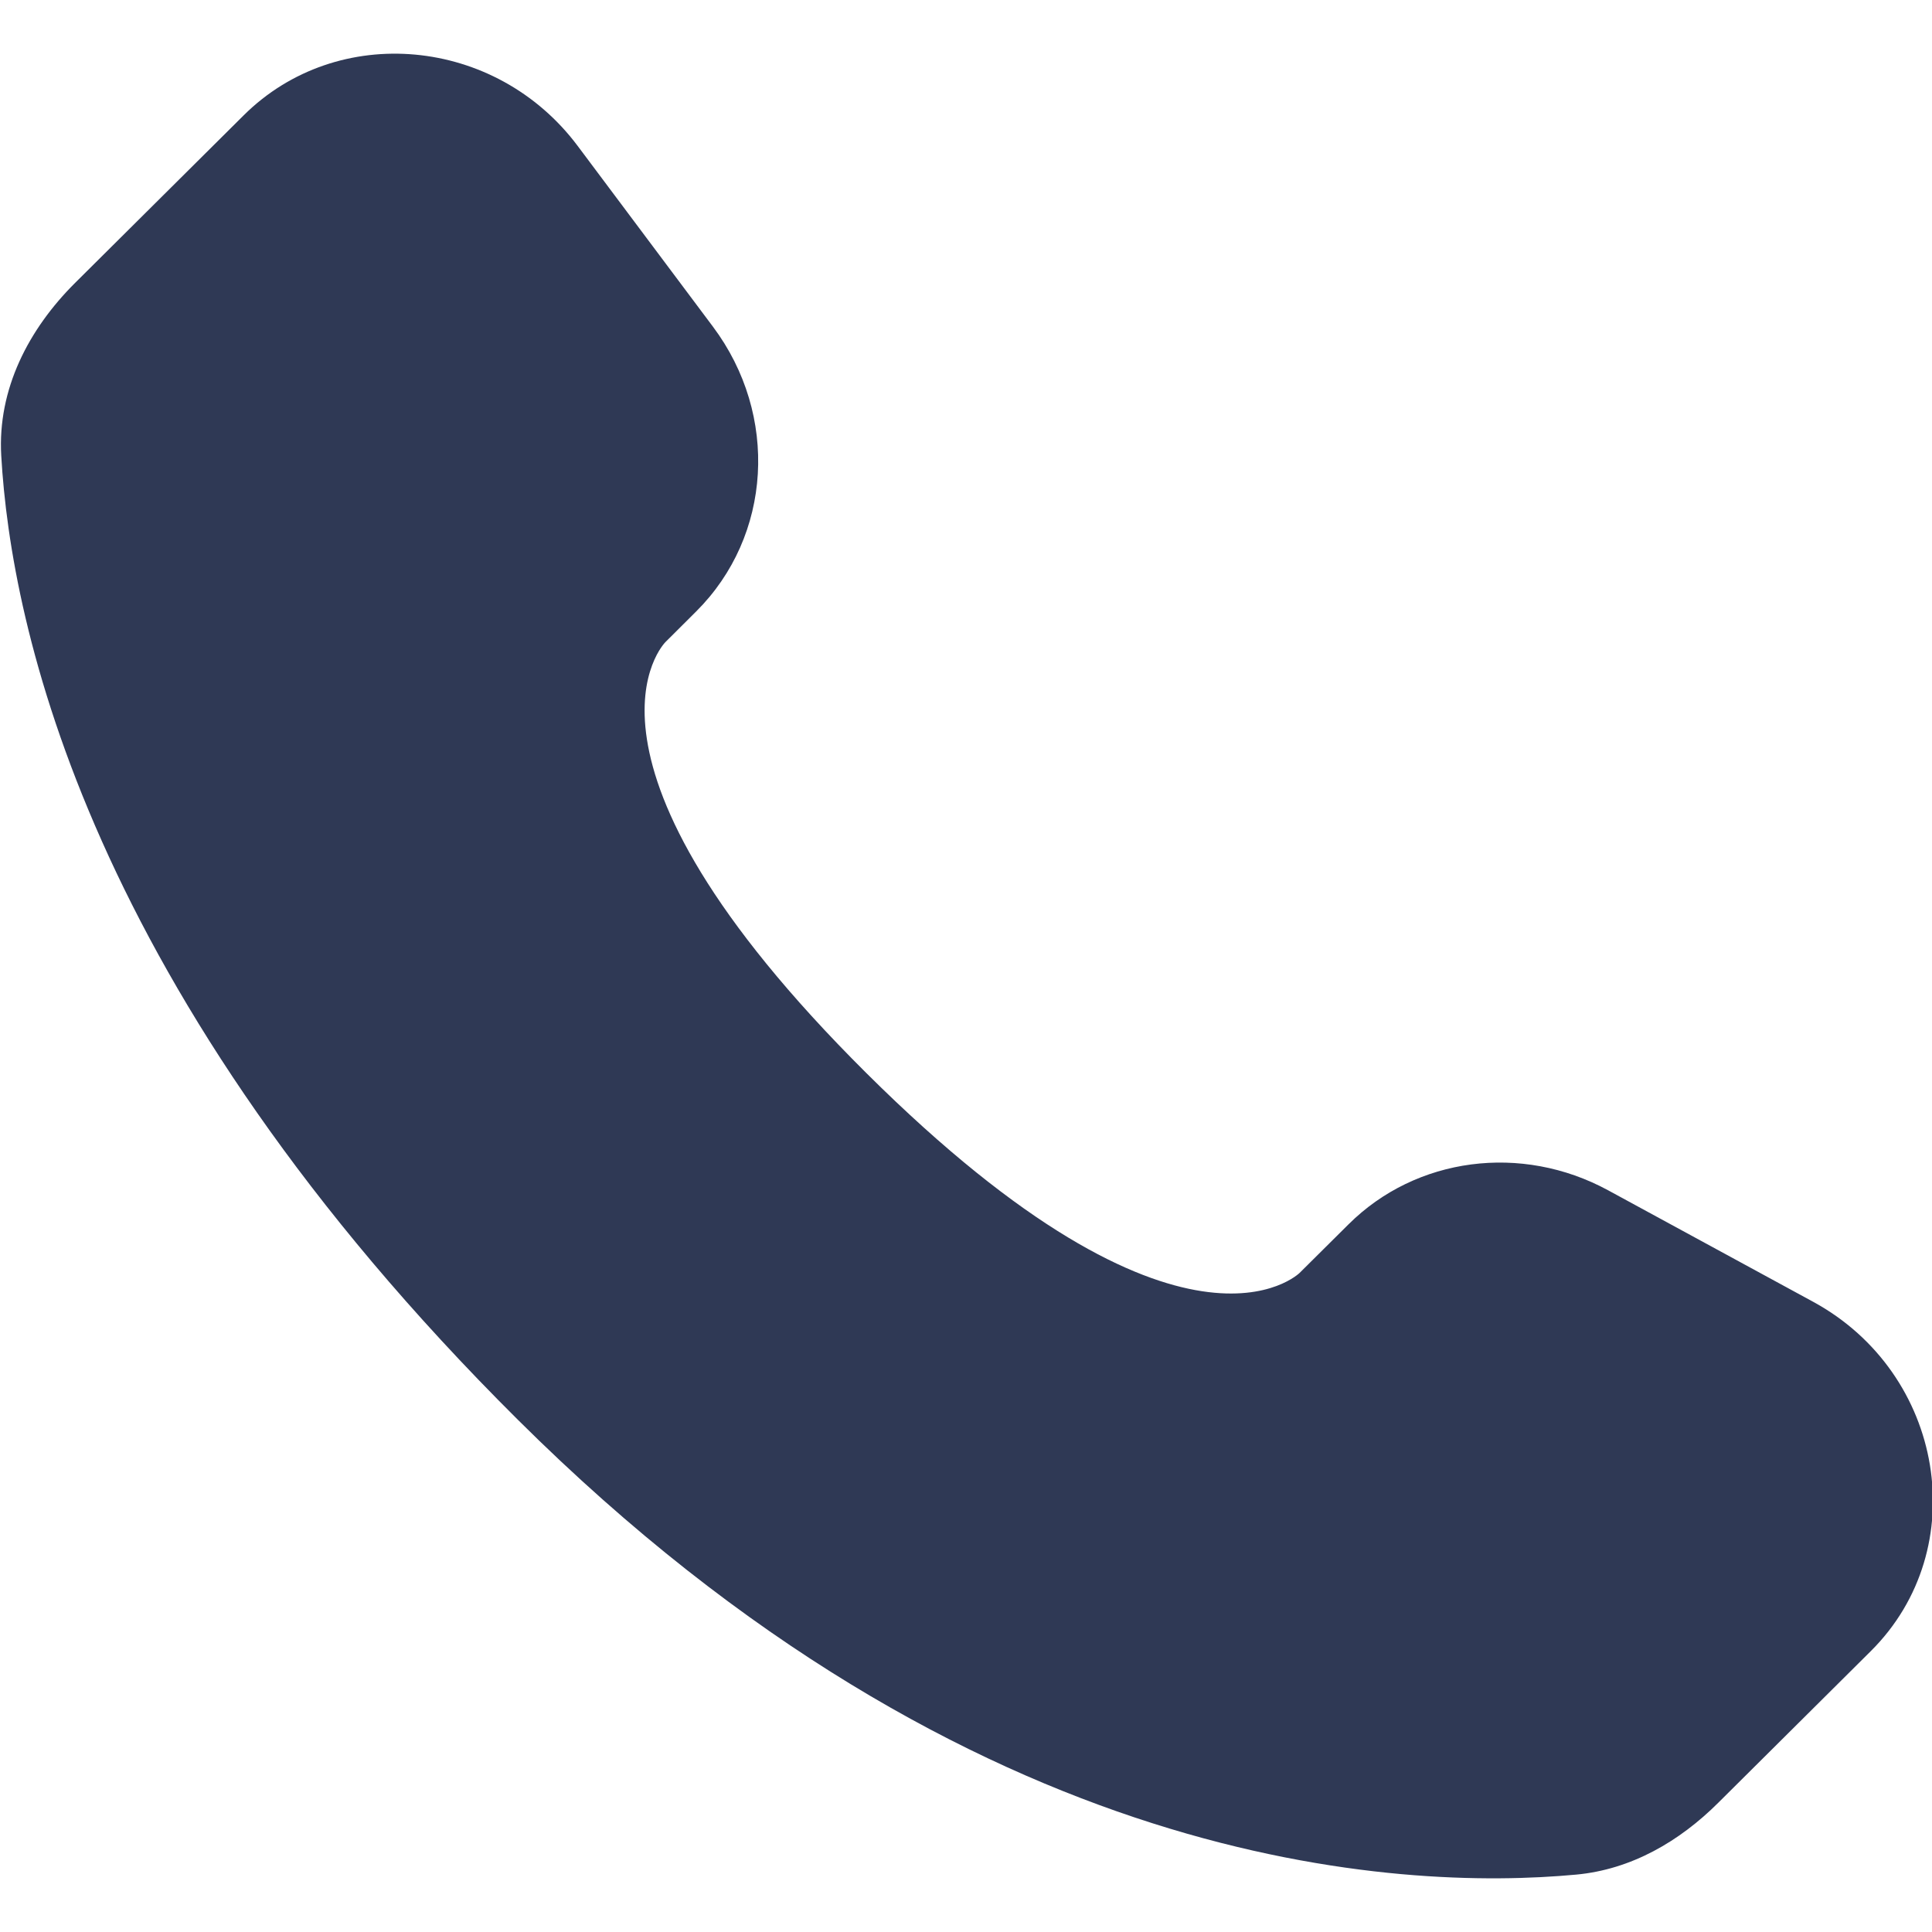 <svg width="17" height="17" viewBox="0 0 17 17" fill="none" xmlns="http://www.w3.org/2000/svg">
<path d="M11.866 10.773L11.436 11.2C11.436 11.2 10.414 12.217 7.623 9.442C4.832 6.667 5.855 5.65 5.855 5.65L6.125 5.381C6.793 4.717 6.856 3.652 6.273 2.874L5.083 1.284C4.362 0.321 2.97 0.194 2.144 1.015L0.661 2.489C0.252 2.896 -0.023 3.424 0.011 4.01C0.096 5.508 0.773 8.731 4.556 12.492C8.566 16.48 12.33 16.638 13.869 16.495C14.355 16.45 14.779 16.202 15.12 15.862L16.462 14.528C17.367 13.628 17.112 12.084 15.953 11.454L14.149 10.473C13.388 10.06 12.461 10.181 11.866 10.773Z" fill="#2F3955"/>
</svg>
